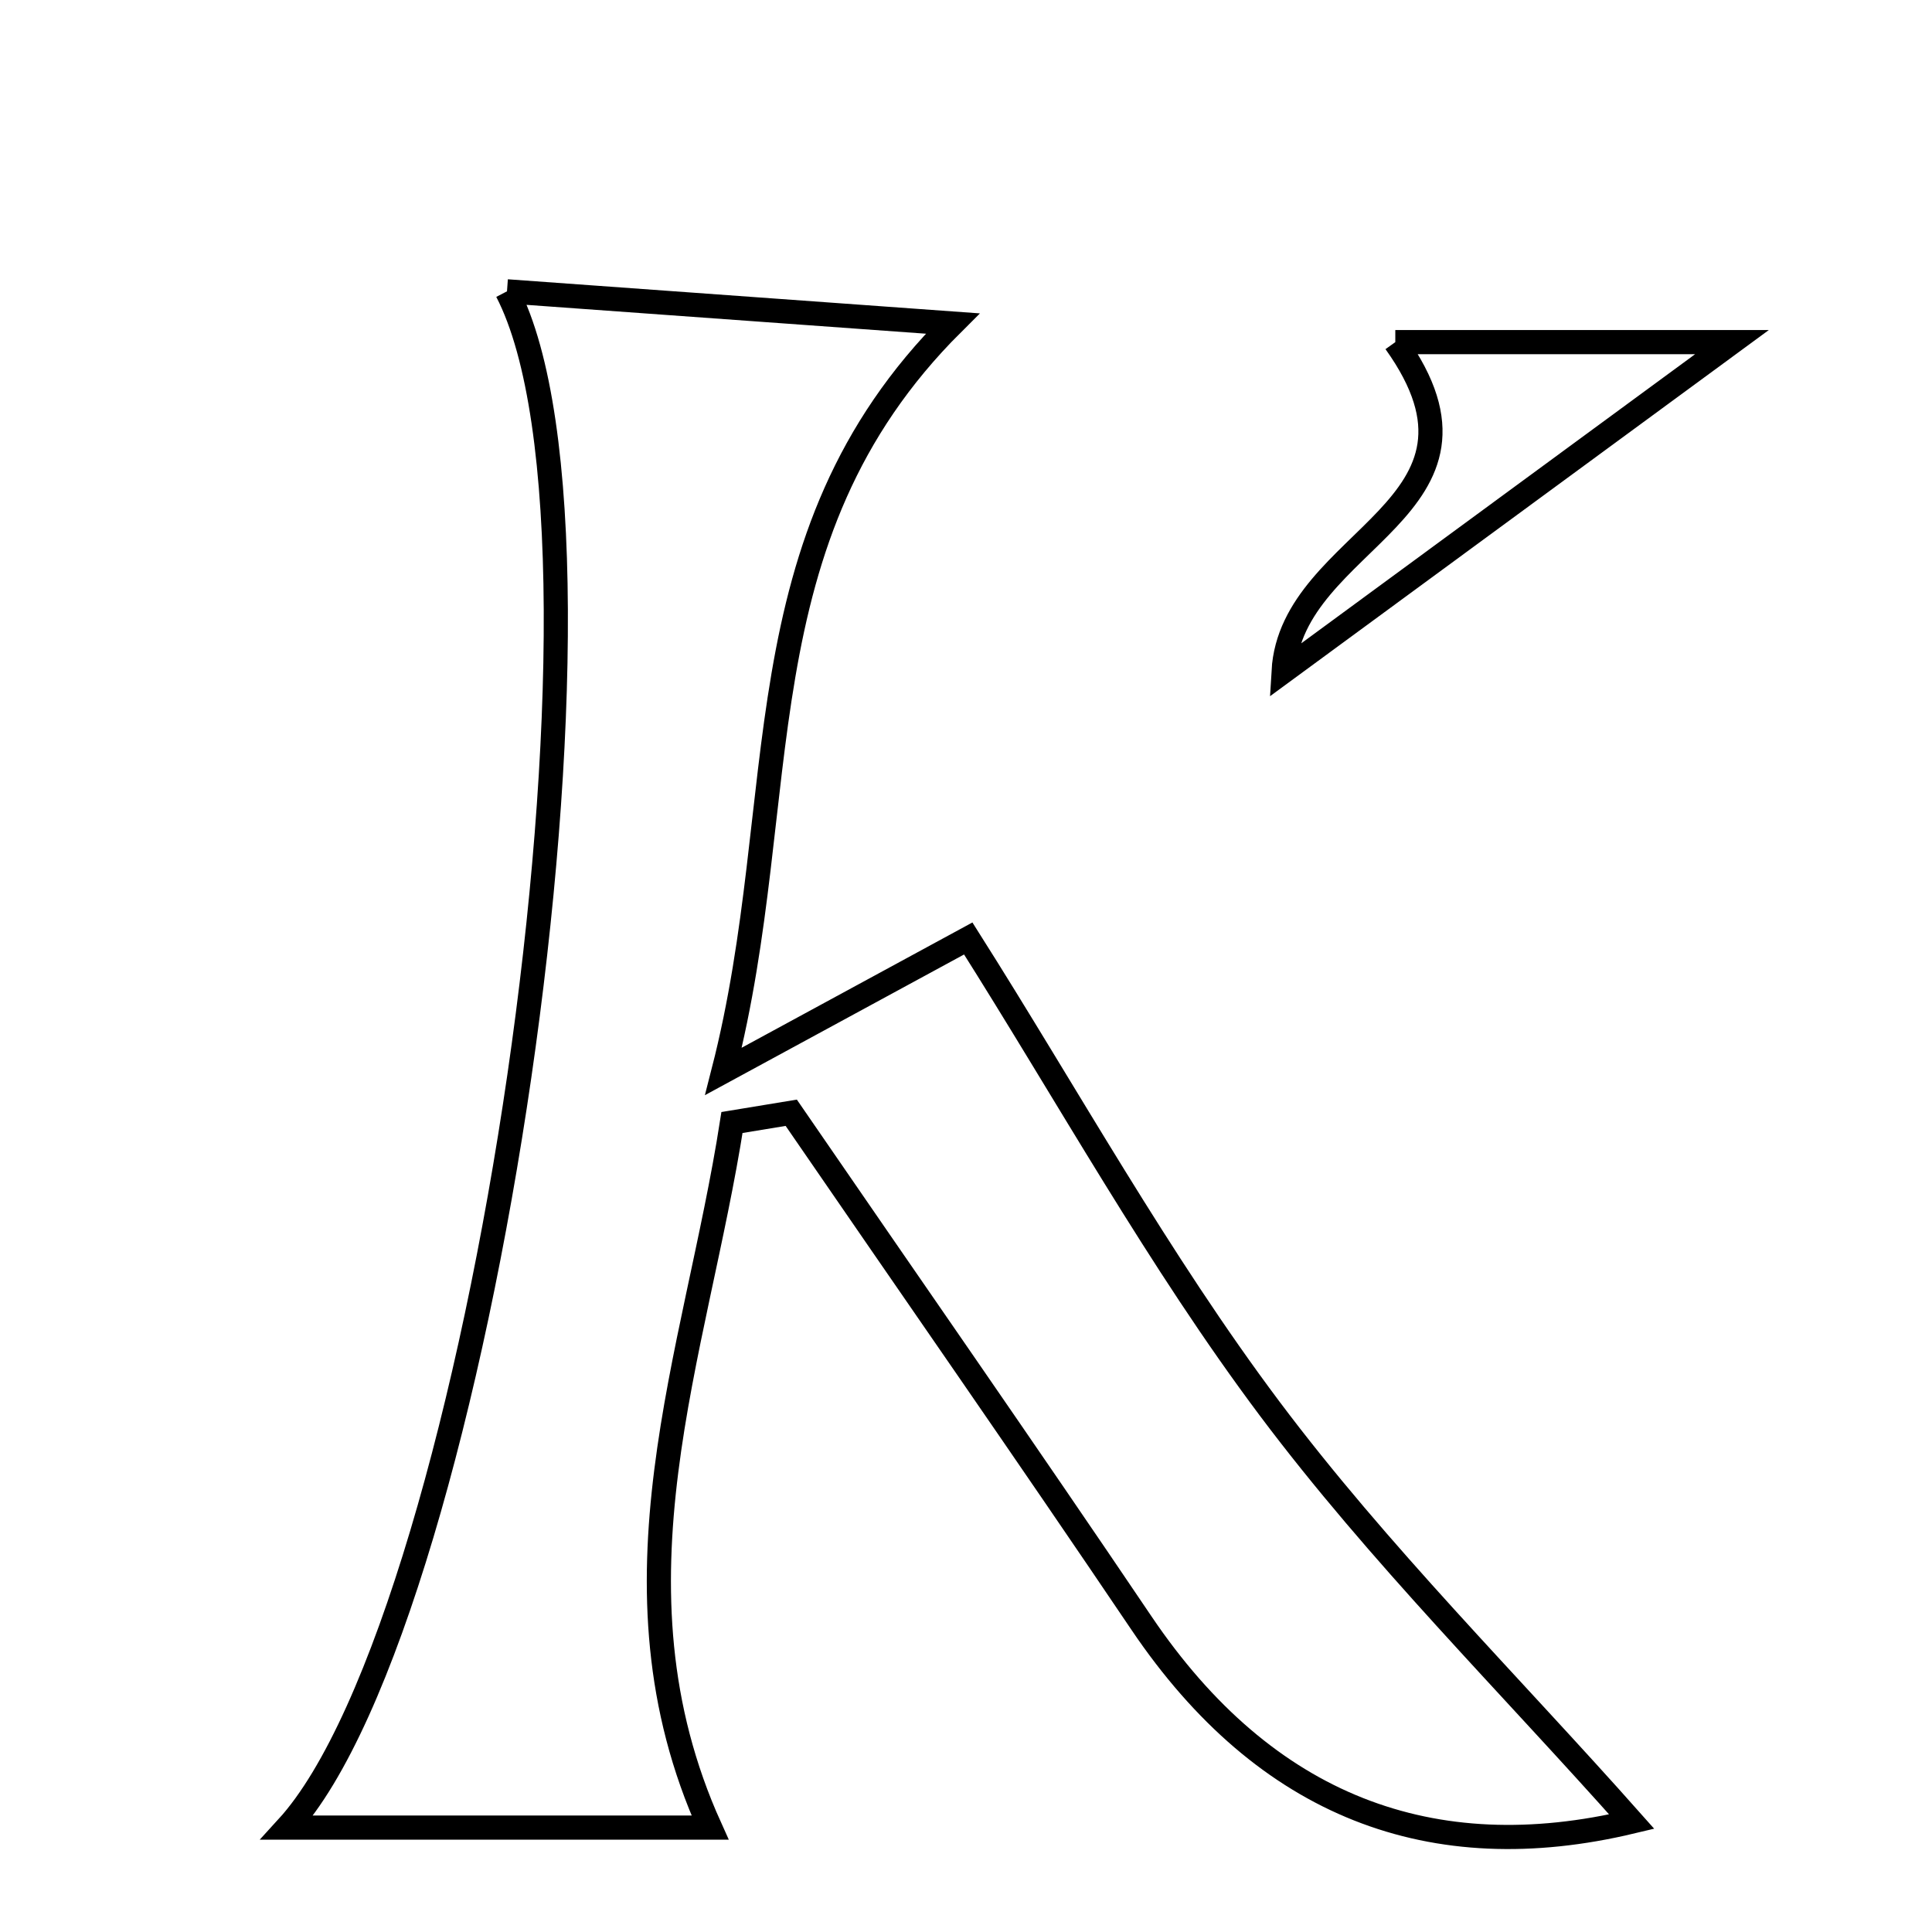 <svg xmlns="http://www.w3.org/2000/svg" viewBox="0.0 0.0 24.0 24.0" height="200px" width="200px"><path fill="none" stroke="black" stroke-width=".3" stroke-opacity="1.0"  filling="0" d="M6.298 3.619 C8.163 3.754 9.867 3.877 11.834 4.019 C9.151 6.691 9.861 9.899 8.987 13.309 C10.345 12.572 11.238 12.087 12.028 11.658 C13.268 13.616 14.391 15.656 15.774 17.501 C17.127 19.305 18.745 20.911 20.27 22.629 C17.794 23.22 15.723 22.448 14.18 20.163 C12.746 18.038 11.28 15.936 9.829 13.823 C9.583 13.863 9.337 13.903 9.093 13.944 C8.644 16.831 7.456 19.683 8.821 22.703 C7.186 22.703 5.42 22.703 3.567 22.703 C5.97 20.076 7.946 6.795 6.298 3.619"></path>
<path fill="none" stroke="black" stroke-width=".3" stroke-opacity="1.0"  filling="0" d="M17.333 4.25 C18.842 4.25 20.12 4.25 21.515 4.25 C19.62 5.641 17.835 6.952 15.945 8.339 C16.041 6.672 18.82 6.328 17.333 4.25"></path></svg>